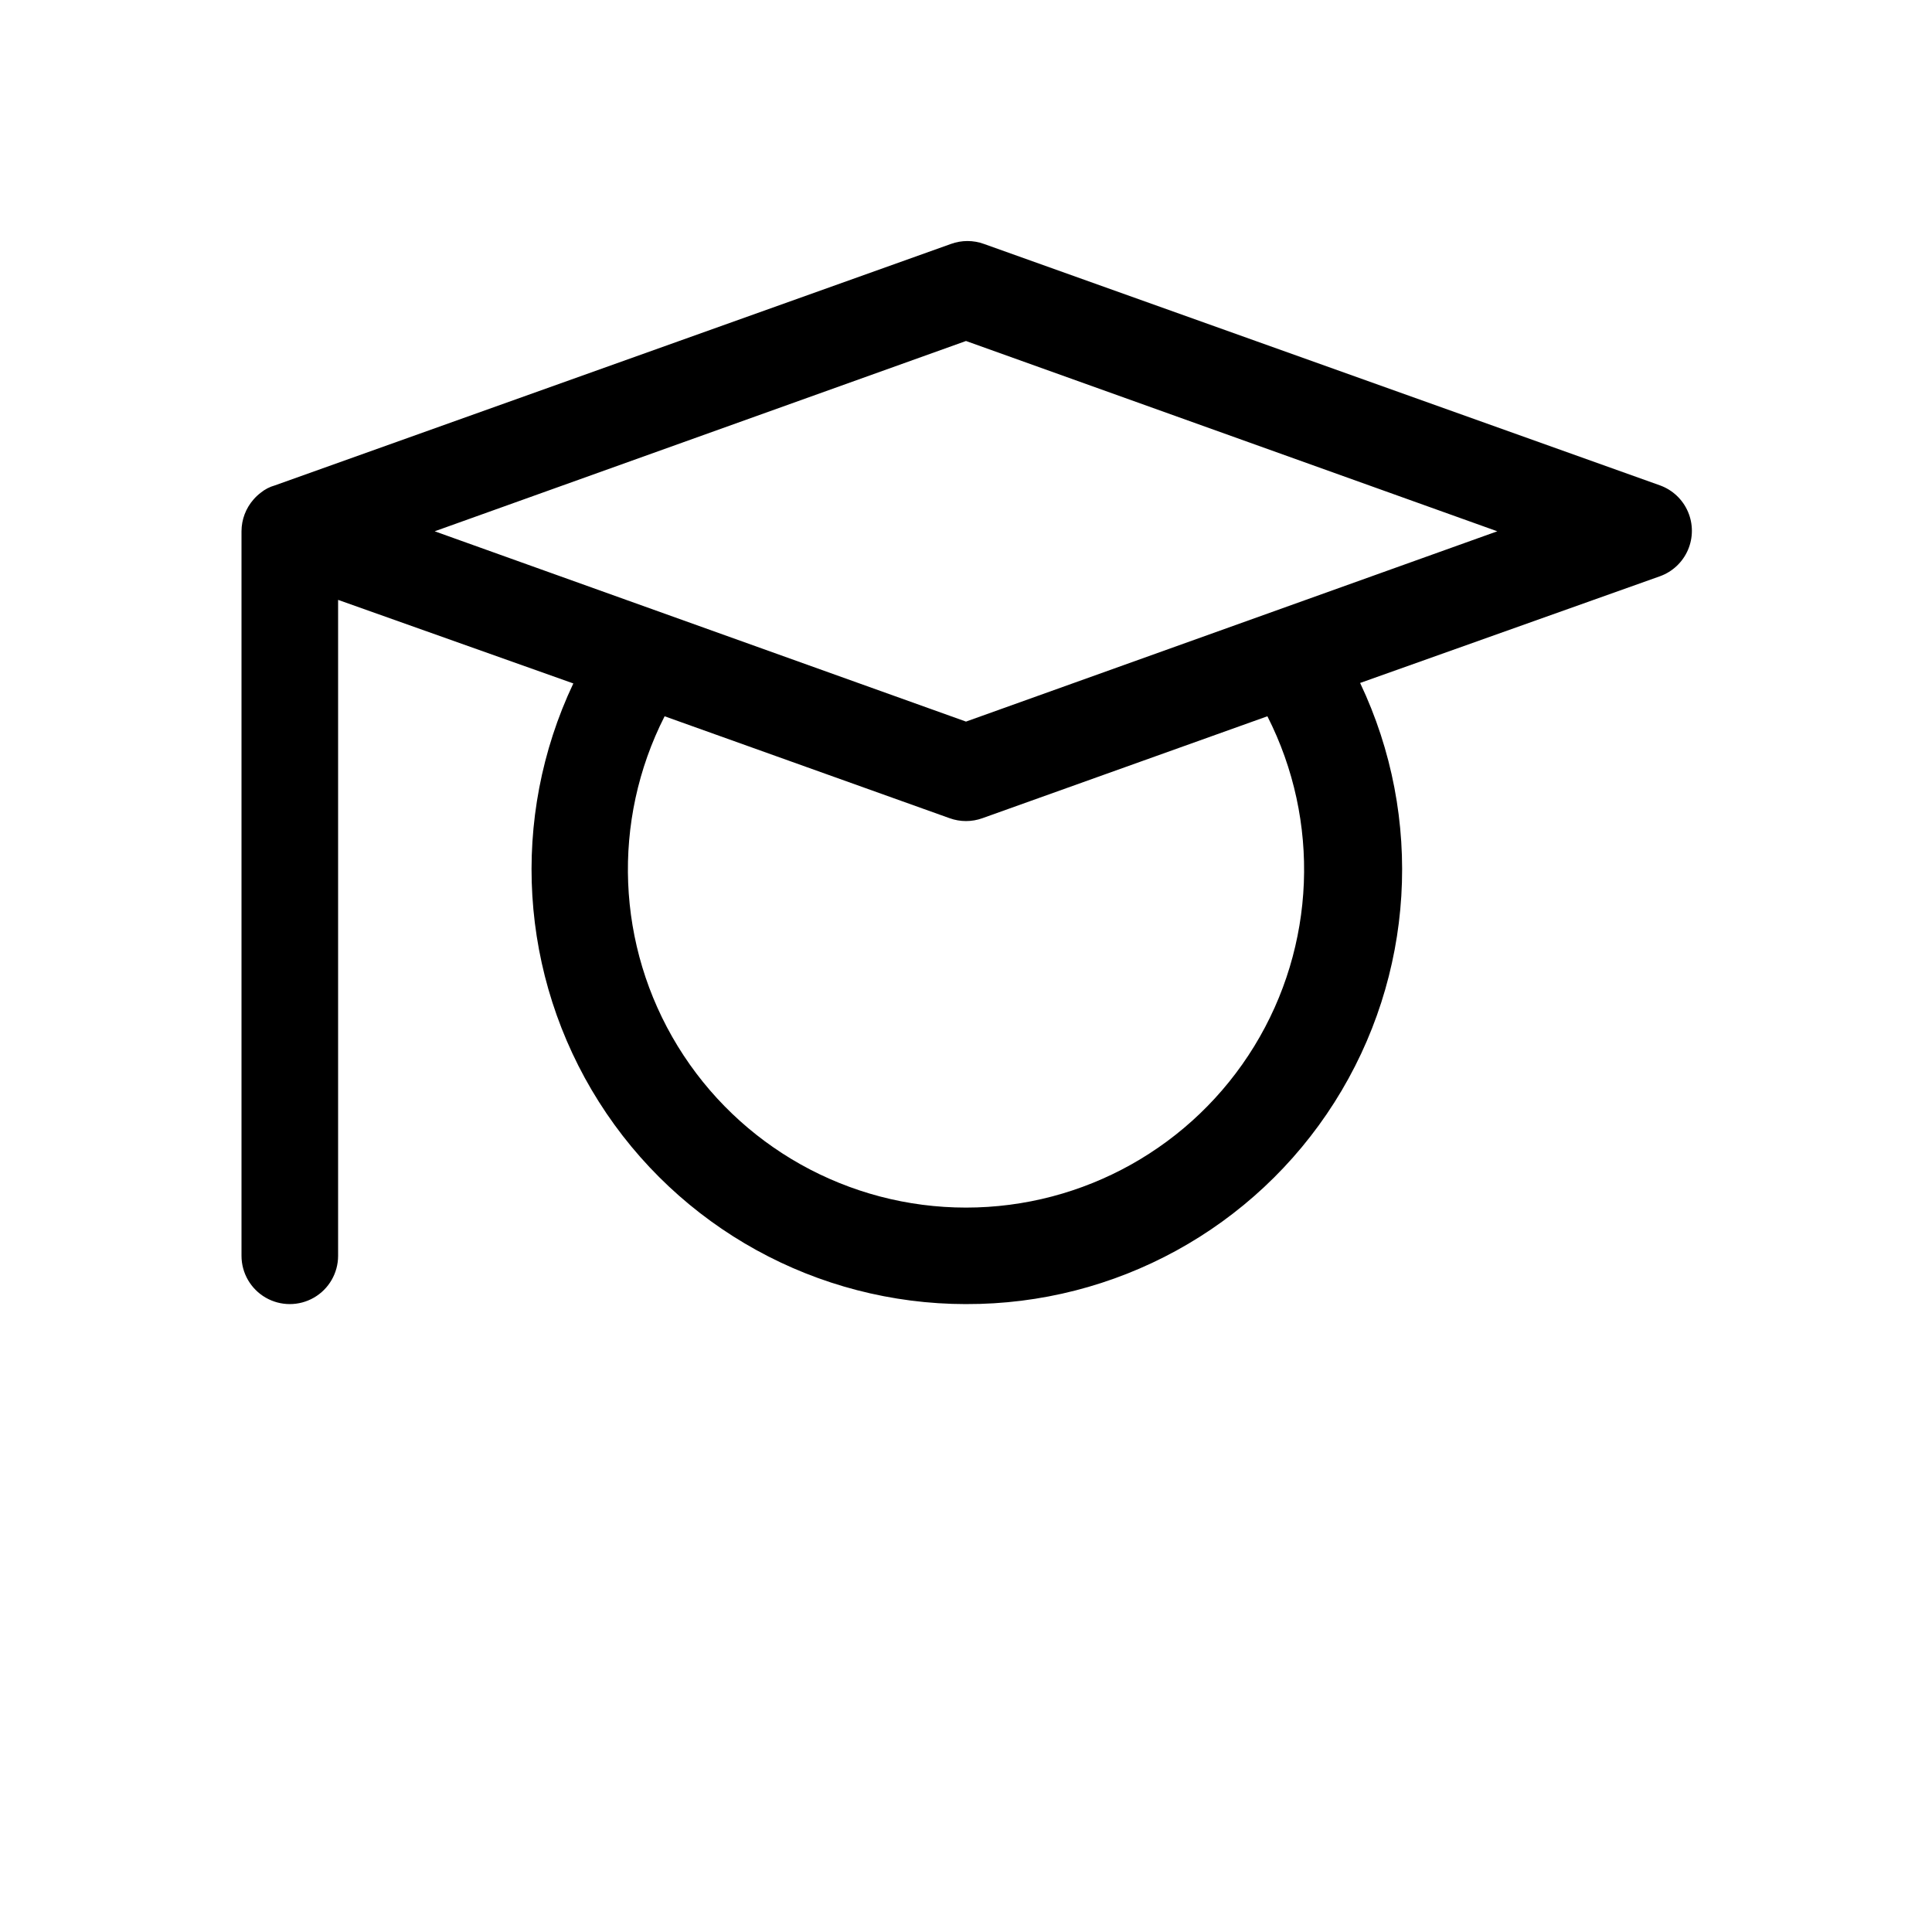 <?xml version="1.0" encoding="UTF-8"?>
<svg width="700pt" height="700pt" version="1.1" viewBox="0 0 700 700" xmlns="http://www.w3.org/2000/svg">
 <path d="m350 472.5c-53.965-0.031-104.16-27.688-133.01-73.289-28.852-45.605-32.348-102.81-9.262-151.59l-85.227-30.273v237.65c0 6.254-3.336 12.031-8.75 15.156s-12.086 3.125-17.5 0-8.75-8.902-8.75-15.156v-262.5c0.008-4.254 1.562-8.359 4.375-11.551 0.789-0.902 1.668-1.727 2.625-2.449 1.492-1.215 3.223-2.109 5.074-2.625l245-87.5c3.844-1.391 8.055-1.391 11.902 0l245 87.5c4.531 1.645 8.184 5.086 10.094 9.516 1.91 4.426 1.91 9.445 0 13.871-1.91 4.426-5.562 7.867-10.094 9.512l-108.68 38.676c23.207 48.879 19.699 106.25-9.293 151.93-28.988 45.688-79.398 73.297-133.51 73.117zm-109.2-212.98c-19.305 37.977-17.496 83.254 4.781 119.57 22.273 36.312 61.816 58.445 104.42 58.445s82.145-22.133 104.42-58.445c22.277-36.316 24.086-81.594 4.781-119.57l-103.25 36.926c-3.844 1.391-8.055 1.391-11.898 0zm-83.301-67.023 192.5 68.949 192.5-68.949-192.5-68.949z"/>
</svg>
